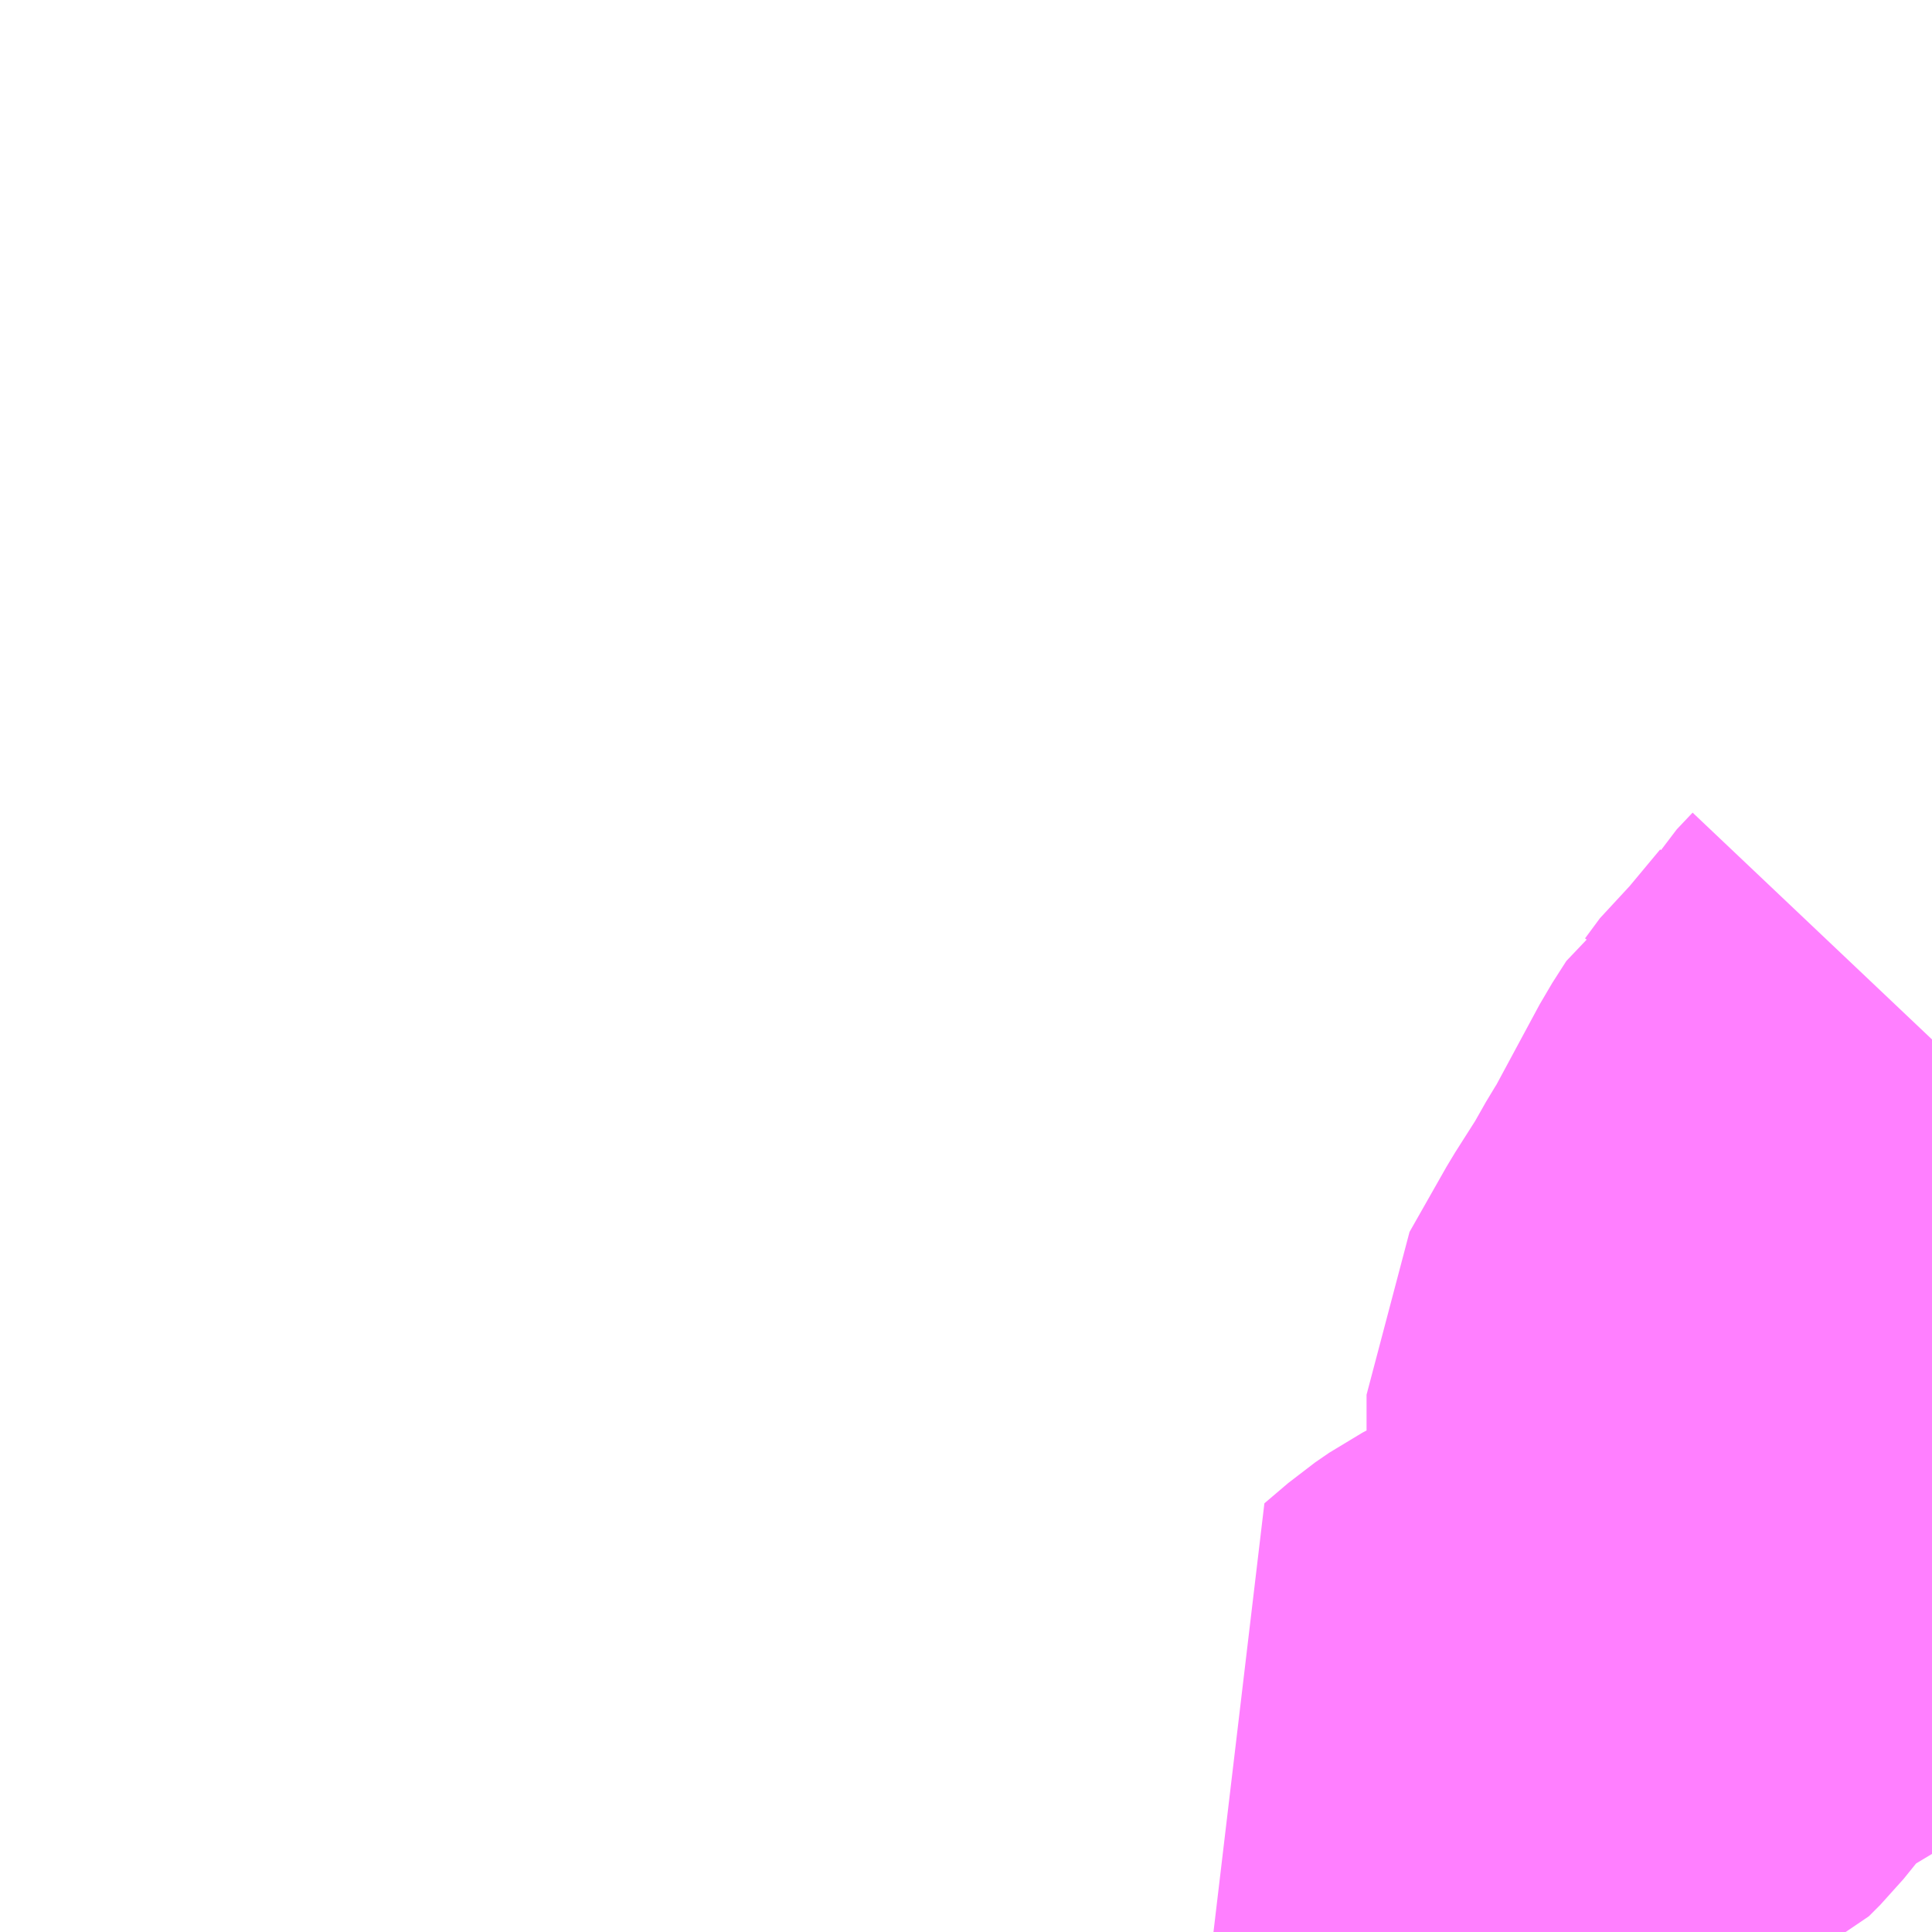 <?xml version="1.0" encoding="UTF-8"?>
<svg  xmlns="http://www.w3.org/2000/svg" xmlns:xlink="http://www.w3.org/1999/xlink" xmlns:go="http://purl.org/svgmap/profile" property="N07_001,N07_002,N07_003,N07_004,N07_005,N07_006,N07_007" viewBox="13987.793 -3684.814 2.197 2.197" go:dataArea="13987.79296875 -3684.814453125 2.197265625 2.197265625" >
<globalCoordinateSystem srsName="http://purl.org/crs/84" transform="matrix(100.0,0.0,0.0,-100.0,0.0,0.0)" />
<defs>
 <g id="p0" >
  <circle cx="0.0" cy="0.0" r="3" stroke="green" stroke-width="0.75" vector-effect="non-scaling-stroke" />
 </g>
</defs>
<g fill="none" fill-rule="evenodd" stroke="#FF00FF" stroke-width="0.75" opacity="0.5" vector-effect="non-scaling-stroke" stroke-linejoin="bevel" >
<path content="2,矢板市,長井線,2.0,2.0,0.0," xlink:title="2" d="M13989.842,-3682.617L13989.839,-3682.622L13989.836,-3682.626L13989.829,-3682.634L13989.818,-3682.641L13989.792,-3682.648L13989.735,-3682.665L13989.72,-3682.672L13989.707,-3682.679L13989.626,-3682.729L13989.579,-3682.742L13989.557,-3682.749L13989.529,-3682.761L13989.513,-3682.773L13989.499,-3682.789L13989.482,-3682.808L13989.474,-3682.819L13989.501,-3682.842L13989.517,-3682.853L13989.536,-3682.863L13989.552,-3682.868L13989.559,-3682.87L13989.571,-3682.874L13989.587,-3682.88L13989.592,-3682.88L13989.599,-3682.882L13989.639,-3682.894L13989.653,-3682.9L13989.658,-3682.905L13989.666,-3682.913L13989.704,-3682.96L13989.716,-3682.974L13989.729,-3682.997L13989.731,-3683.021L13989.725,-3683.128L13989.722,-3683.186L13989.722,-3683.228L13989.764,-3683.302L13989.792,-3683.346L13989.809,-3683.376L13989.818,-3683.39L13989.874,-3683.494L13989.89,-3683.519L13989.897,-3683.524L13989.914,-3683.547L13989.929,-3683.56L13989.969,-3683.608L13989.972,-3683.613L13989.99,-3683.632"/>
</g>
</svg>
